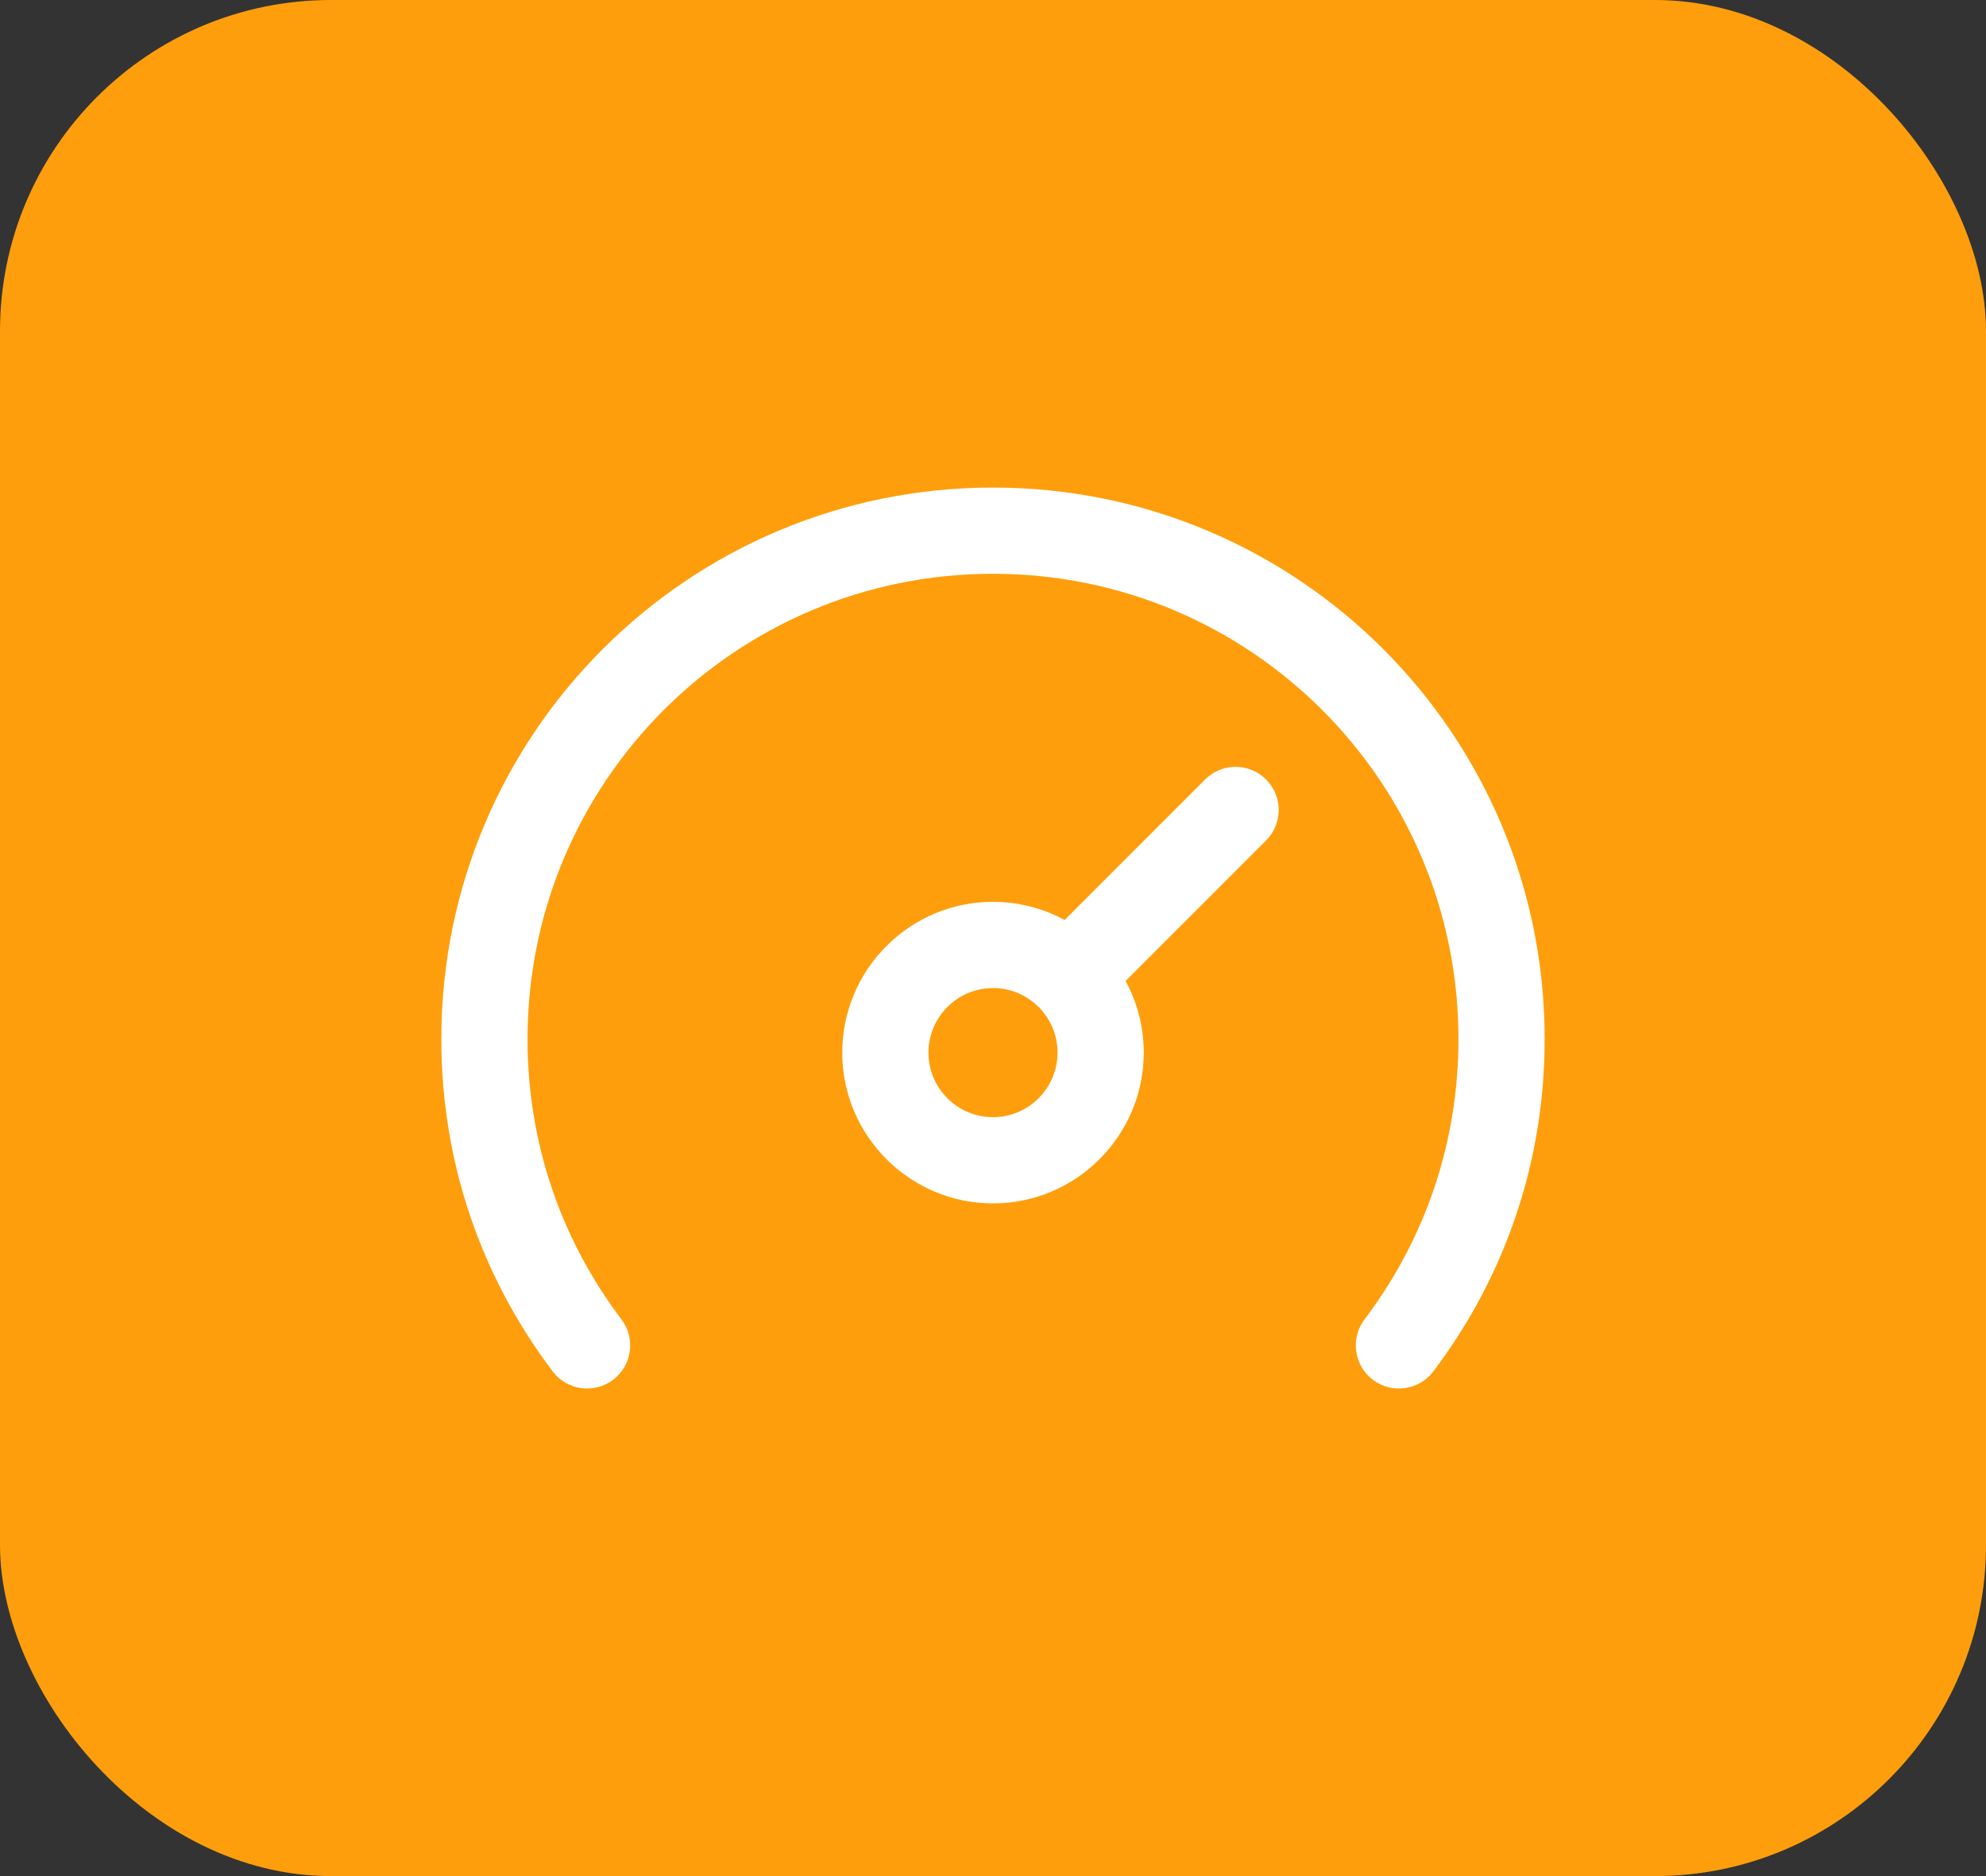 <svg width="72" height="68" viewBox="0 0 72 68" fill="none" xmlns="http://www.w3.org/2000/svg">
<rect x="0" y="0" width="72" height="68" fill="#333333" stroke="none"/>
<rect width="72" height="68" rx="12" fill="#FF9E0C"/>
<path d="M56 37.663C56 42.05 54.603 46.216 51.962 49.708C51.44 50.398 50.46 50.531 49.773 50.012C49.085 49.491 48.949 48.511 49.469 47.823C51.697 44.878 52.875 41.364 52.875 37.663C52.875 28.336 45.322 20.797 36 20.797C26.672 20.797 19.125 28.342 19.125 37.663C19.125 41.364 20.303 44.878 22.53 47.823C23.051 48.511 22.915 49.491 22.227 50.012C21.539 50.532 20.559 50.397 20.038 49.708C17.396 46.216 16 42.05 16 37.663C16 26.608 24.951 17.672 36 17.672C47.055 17.672 56 26.614 56 37.663ZM45.9 28.253C46.51 28.863 46.51 29.852 45.9 30.462L40.807 35.555C41.226 36.328 41.465 37.213 41.465 38.153C41.465 41.166 39.013 43.618 36 43.618C32.986 43.618 30.535 41.166 30.535 38.153C30.535 35.139 32.986 32.687 36 32.687C36.94 32.687 37.824 32.926 38.597 33.345L43.69 28.252C44.301 27.642 45.29 27.642 45.9 28.253ZM38.34 38.153C38.34 36.862 37.29 35.813 36 35.813C34.71 35.813 33.66 36.862 33.66 38.153C33.66 39.443 34.71 40.493 36 40.493C37.29 40.493 38.34 39.443 38.34 38.153Z" fill="white"/>
</svg>
